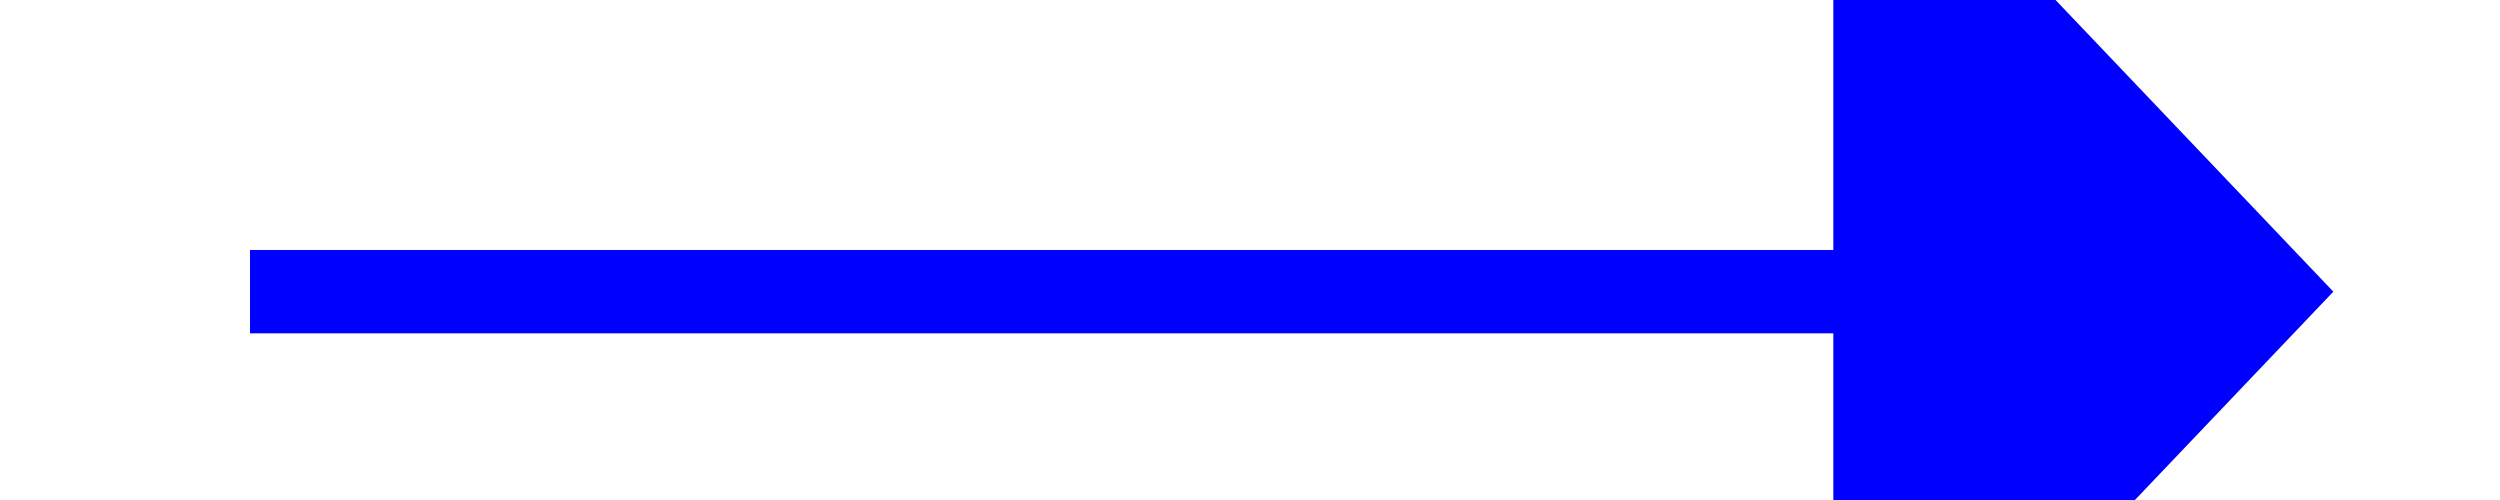 ﻿<?xml version="1.0" encoding="utf-8"?>
<svg version="1.1" xmlns:xlink="http://www.w3.org/1999/xlink" width="30px" height="6px" preserveAspectRatio="xMinYMid meet" viewBox="340 513  30 4" xmlns="http://www.w3.org/2000/svg">
  <path d="M 362 521.8  L 368 515.5  L 362 509.2  L 362 521.8  Z " fill-rule="nonzero" fill="#0000ff" stroke="none" />
  <path d="M 343 515.5  L 363 515.5  " stroke-width="1" stroke="#0000ff" fill="none" />
</svg>